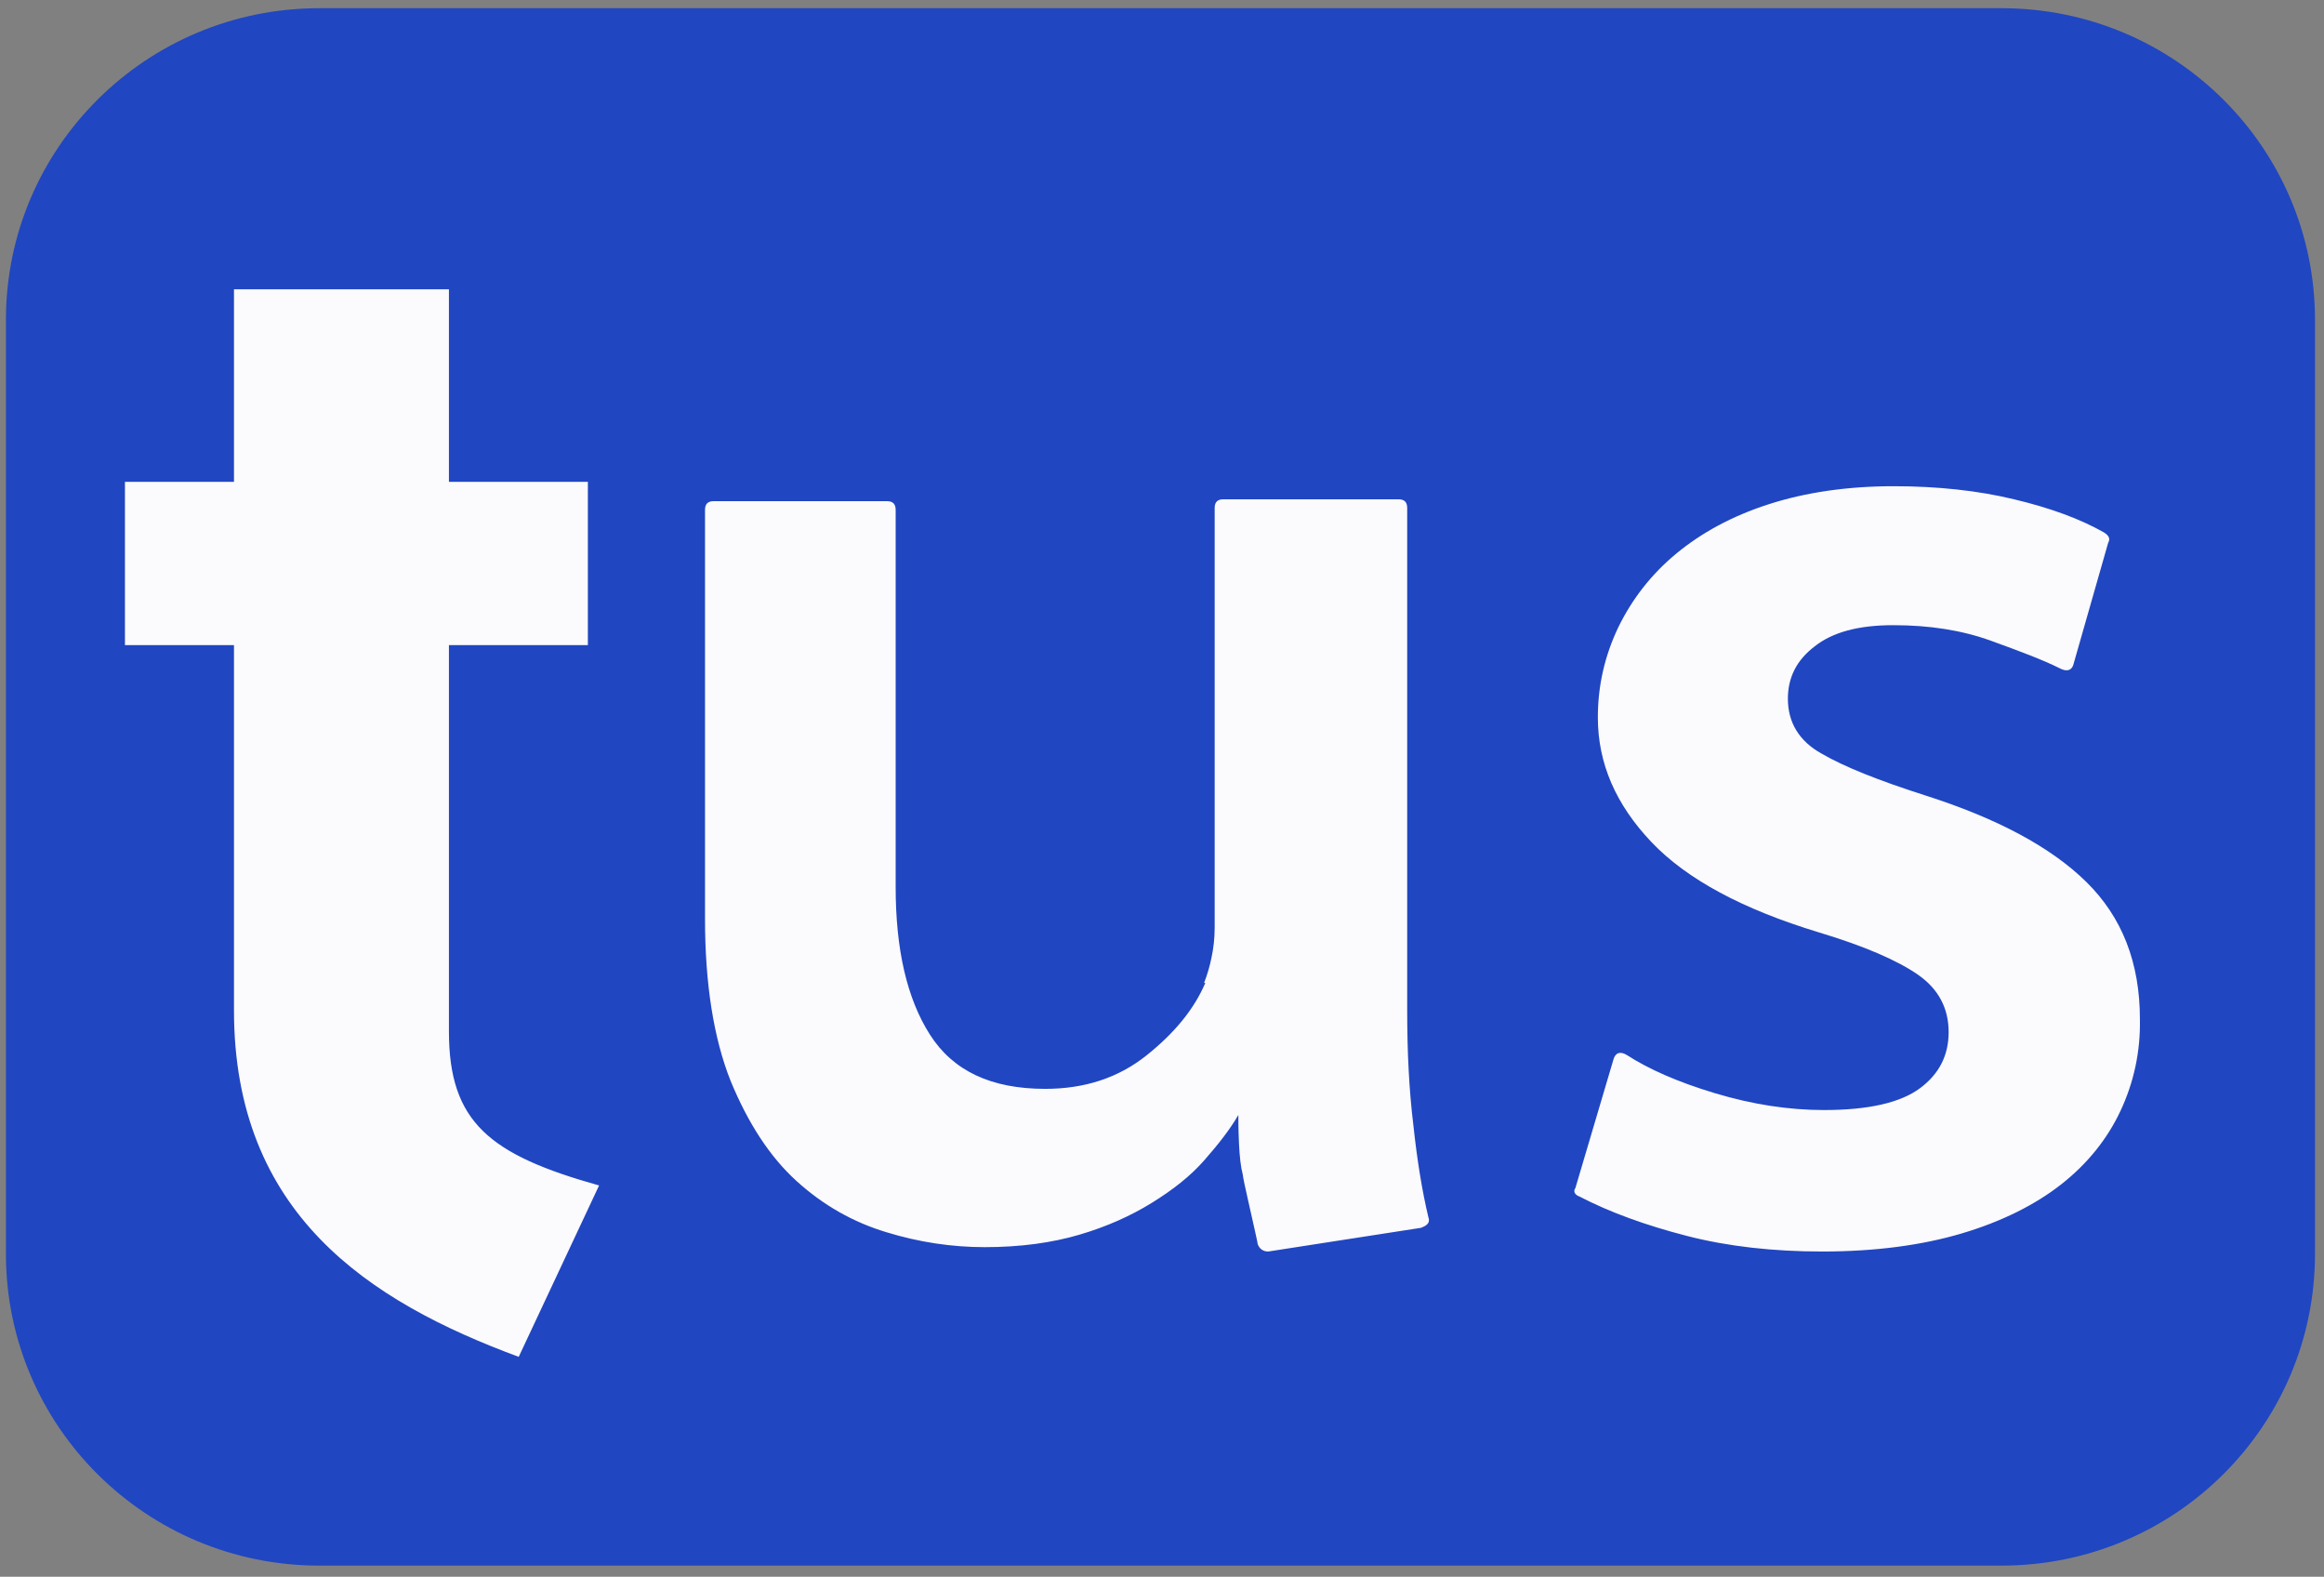 <svg width="373" height="253" xmlns="http://www.w3.org/2000/svg" version="1.1" xml:space="preserve">
 <rect width="100%" height="100%" fill="#808080" stroke="none"/>
 <g>
  <title>Layer 1</title>
  <path d="m371.553,201.216c0,27.6 -22.5,50 -50.3,50l-270,0c-27.8,0 -50.3,-22.4 -50.3,-50l0,-149.9c0,-27.6 22.5,-50 50.3,-50l270,0c27.8,0 50.3,22.4 50.3,50l0,149.9z" fill-rule="evenodd" clip-rule="evenodd" fill="#2046c1" id="svg_1"/>
  <path class="st2" d="m203.553,200.816c-0.8,0 -1.4,-0.4 -1.7,-1.2c0,-0.2 -0.2,-1 -0.5,-2.4s-0.7,-3.1 -1.1,-4.9c-0.4,-1.8 -0.7,-3.1 -0.8,-3.9c-0.3,-1.1 -0.5,-2.8 -0.6,-5c-0.1,-2.2 -0.1,-3.7 -0.1,-4.5c-1.4,2.4 -3.3,4.8 -5.5,7.3s-5,4.7 -8.4,6.8c-3.4,2.1 -7.2,3.8 -11.6,5.1c-4.4,1.3 -9.5,2 -15.2,2c-5.3,0 -10.6,-0.8 -15.8,-2.4c-5.3,-1.6 -10.1,-4.3 -14.4,-8.2c-4.3,-3.9 -7.8,-9.3 -10.6,-16.1c-2.7,-6.8 -4.1,-15.5 -4.1,-26l0,-65.6c0,-1 0.5,-1.4 1.4,-1.4l27.8,0c1,0 1.4,0.5 1.4,1.4l0,60.5c0,10 1.8,17.9 5.5,23.7c3.7,5.8 9.8,8.7 18.5,8.7c6.4,0 11.8,-1.8 16.3,-5.4c4.5,-3.6 7.6,-7.4 9.4,-11.6l-0.2,0c0.5,-1.3 0.9,-2.6 1.2,-4.1c0.3,-1.4 0.5,-3 0.5,-4.8l0,-67.3c0,-1 0.5,-1.4 1.4,-1.4l28.1,0c1,0 1.4,0.5 1.4,1.4l0,80.6c0,6.7 0.3,12.8 1,18.5c0.6,5.6 1.4,10.5 2.4,14.7c0.3,0.8 -0.1,1.3 -1.2,1.7l-24.5,3.8zm136.8,-22.6c-2.1,4.5 -5.3,8.5 -9.5,11.8c-4.2,3.3 -9.6,6 -16,7.9c-6.4,1.9 -13.9,2.9 -22.4,2.9c-7.8,0 -15.1,-0.8 -21.7,-2.5s-12.4,-3.8 -17.2,-6.3c-0.8,-0.3 -1.1,-0.8 -0.7,-1.4l6.1,-20.6c0.3,-1.1 1.1,-1.4 2.2,-0.7c3.4,2.2 8.1,4.3 14.1,6.1c6,1.8 11.8,2.7 17.5,2.7c7.2,0 12.3,-1.2 15.4,-3.5c3.1,-2.3 4.6,-5.3 4.6,-9c0,-3.8 -1.6,-6.9 -4.9,-9.2c-3.3,-2.3 -8.6,-4.6 -15.9,-6.8c-12.2,-3.7 -21.2,-8.5 -26.9,-14.5c-5.7,-6 -8.6,-12.6 -8.6,-20c0,-5.1 1.1,-9.9 3.3,-14.5c2.2,-4.5 5.3,-8.5 9.3,-11.8c4,-3.3 8.9,-6 14.8,-7.9c5.9,-1.9 12.6,-2.9 20.1,-2.9c7,0 13.5,0.7 19.3,2.1c5.9,1.4 10.7,3.2 14.4,5.3c0.8,0.5 1.1,1 0.7,1.7l-5.6,19.6c-0.3,0.9 -1.1,1.1 -2.2,0.5c-2.6,-1.3 -6.3,-2.7 -11,-4.4c-4.7,-1.7 -9.9,-2.5 -15.7,-2.5c-5.5,0 -9.7,1.1 -12.6,3.4c-2.9,2.2 -4.3,5 -4.3,8.4c0,3.8 1.8,6.8 5.4,8.8c3.6,2.1 9.1,4.3 16.6,6.7c11.6,3.7 20.2,8.3 25.9,13.9c5.7,5.6 8.6,12.9 8.6,22c0.1,5.3 -1,10.2 -3.1,14.7zm-257.1,39.5c-24.1,-8.9 -45.7,-23 -45.7,-55.6l0,-58.6l-17.5,0l0,-26.2l17.5,0l0,-30.9l34.5,0l0,30.9l22.3,0l0,26.2l-22.3,0l0,62c0,14.6 6.6,19.8 24.1,24.7l-12.9,27.5z" fill-rule="evenodd" clip-rule="evenodd" fill="#fbfafc" id="svg_3"/>
 </g>

</svg>